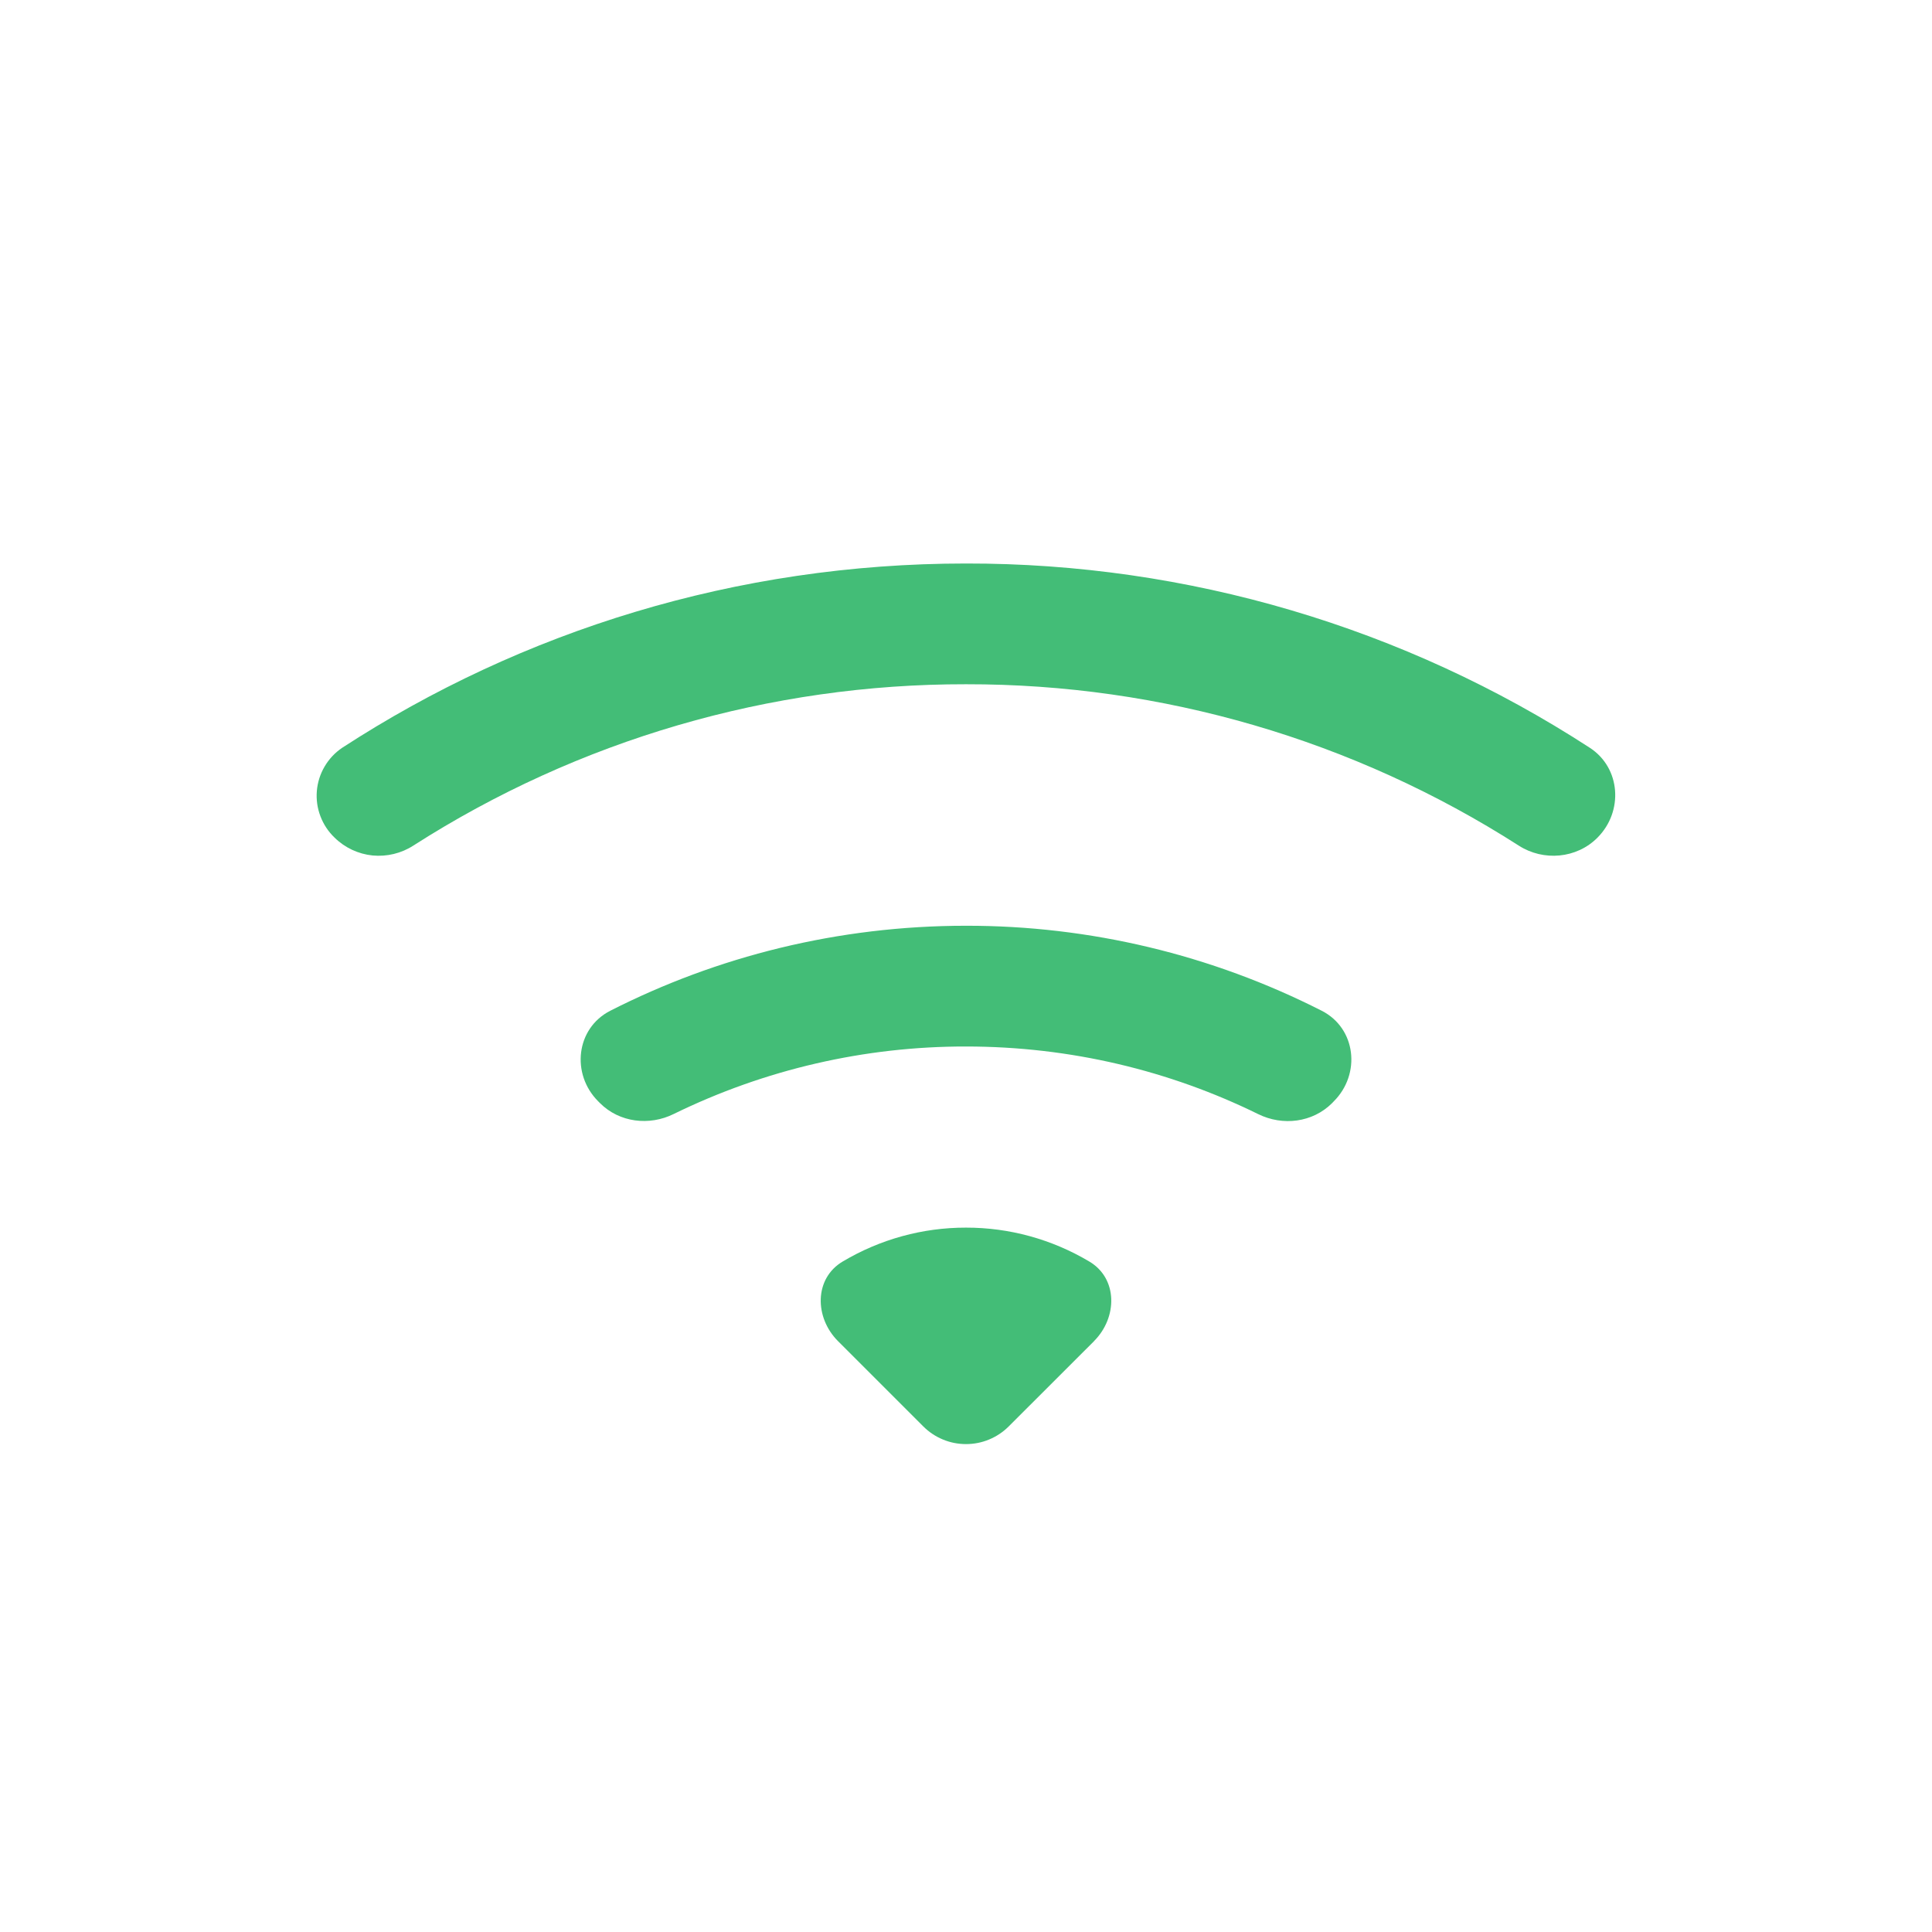 <svg width="24" height="24" viewBox="0 0 24 24" fill="none" xmlns="http://www.w3.org/2000/svg">
<path d="M19.844 10.406C20.168 10.082 20.135 9.54 19.749 9.289C17.443 7.791 14.75 6.996 12 7C9.143 7 6.48 7.84 4.251 9.289C4.162 9.349 4.087 9.429 4.033 9.521C3.978 9.614 3.945 9.718 3.936 9.825C3.927 9.932 3.942 10.04 3.981 10.141C4.019 10.241 4.079 10.332 4.157 10.406C4.284 10.531 4.451 10.609 4.628 10.627C4.806 10.644 4.985 10.601 5.135 10.504C7.184 9.192 9.567 8.496 12 8.5C14.433 8.496 16.817 9.192 18.866 10.504C19.173 10.702 19.586 10.666 19.844 10.406ZM16.569 13.681C16.908 13.342 16.847 12.774 16.419 12.556C15.05 11.86 13.536 11.498 12 11.5C10.41 11.5 8.907 11.881 7.581 12.556C7.154 12.774 7.092 13.342 7.431 13.681L7.454 13.704C7.694 13.944 8.066 13.989 8.37 13.838C9.5 13.285 10.742 12.998 12 13C13.302 13 14.535 13.302 15.63 13.84C15.935 13.99 16.305 13.945 16.547 13.704L16.569 13.681ZM13.59 16.66C13.884 16.366 13.887 15.88 13.53 15.67C13.067 15.395 12.539 15.249 12 15.25C11.461 15.249 10.933 15.395 10.47 15.67C10.113 15.88 10.116 16.366 10.41 16.66L11.469 17.719C11.539 17.789 11.621 17.844 11.713 17.882C11.804 17.92 11.901 17.939 12 17.939C12.099 17.939 12.196 17.92 12.287 17.882C12.379 17.844 12.461 17.789 12.531 17.719L13.592 16.659L13.59 16.66Z" fill="#43BD77"/>
</svg>
